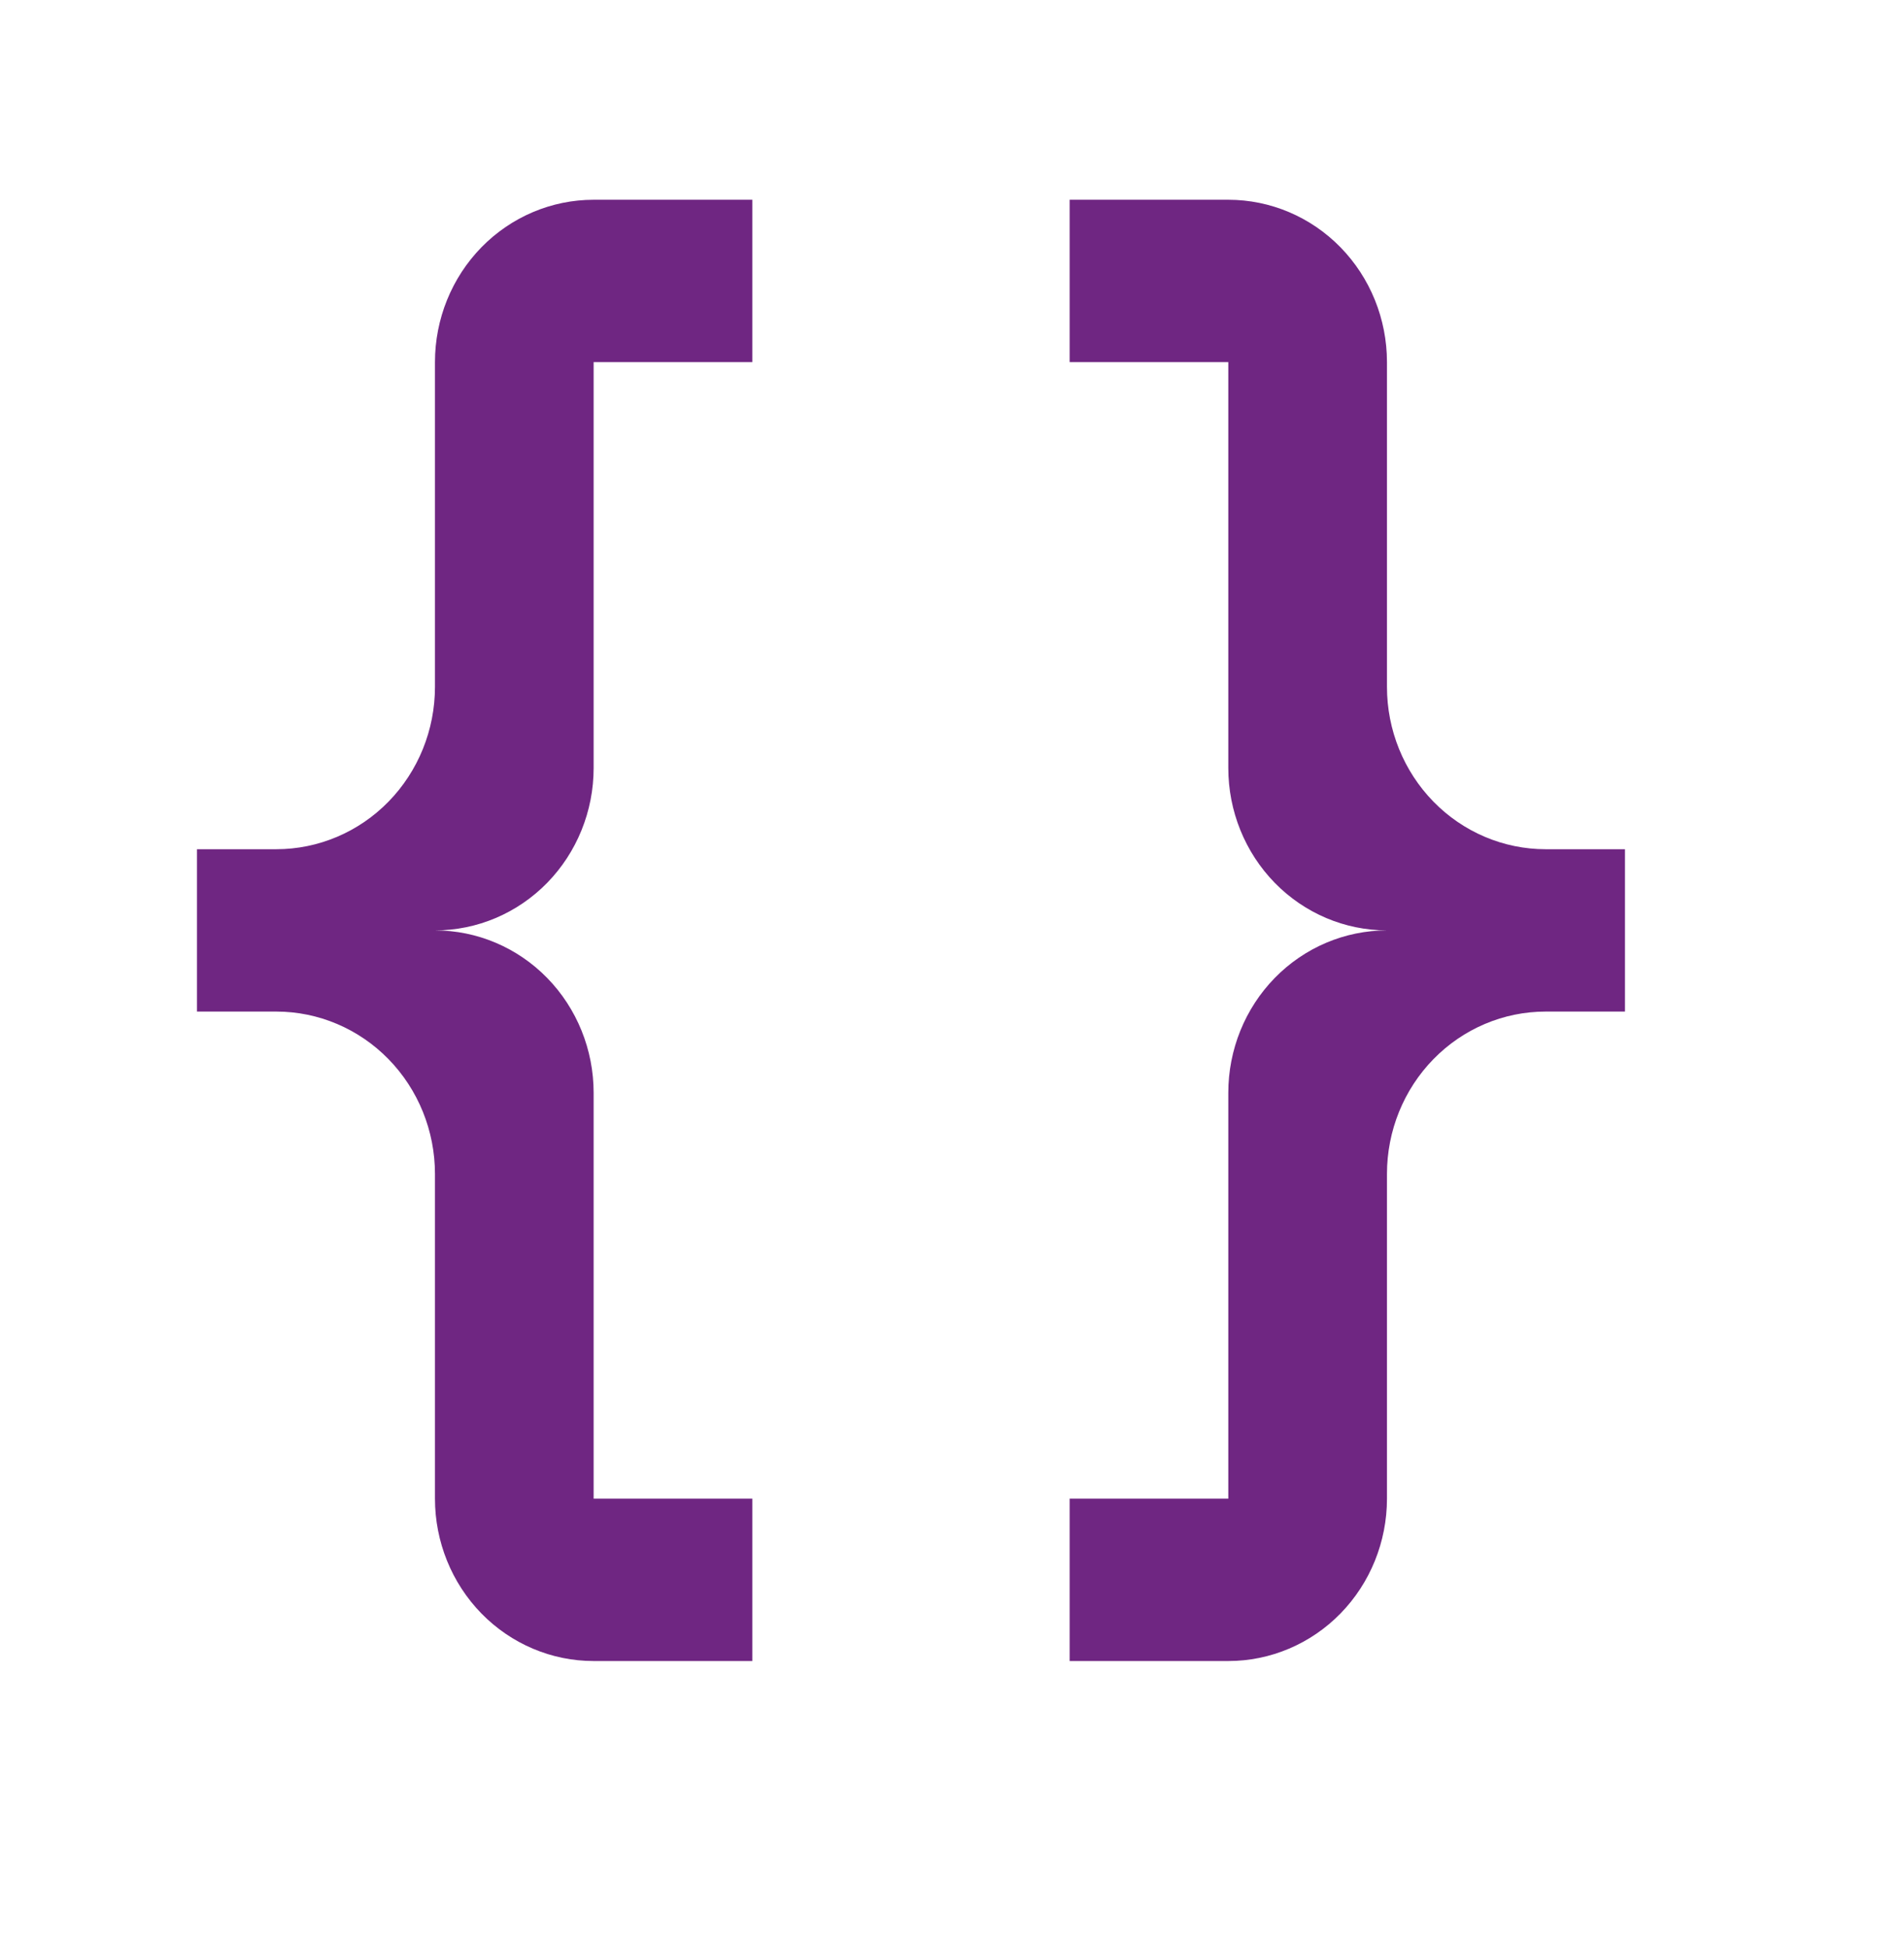 <svg width="87" height="89" viewBox="0 0 87 89" fill="none" xmlns="http://www.w3.org/2000/svg">
<path d="M27.125 9.125C25.202 9.125 23.358 9.906 21.998 11.297C20.639 12.688 19.875 14.575 19.875 16.542V31.375C19.875 33.342 19.111 35.228 17.752 36.619C16.392 38.01 14.548 38.792 12.625 38.792H9V46.208H12.625C14.548 46.208 16.392 46.99 17.752 48.381C19.111 49.772 19.875 51.658 19.875 53.625V68.458C19.875 70.425 20.639 72.312 21.998 73.703C23.358 75.094 25.202 75.875 27.125 75.875H34.375V68.458H27.125V49.917C27.125 47.95 26.361 46.063 25.002 44.672C23.642 43.281 21.798 42.5 19.875 42.5C21.798 42.5 23.642 41.719 25.002 40.328C26.361 38.937 27.125 37.05 27.125 35.083V16.542H34.375V9.125M56.125 9.125C58.048 9.125 59.892 9.906 61.252 11.297C62.611 12.688 63.375 14.575 63.375 16.542V31.375C63.375 33.342 64.139 35.228 65.499 36.619C66.858 38.01 68.702 38.792 70.625 38.792H74.25V46.208H70.625C68.702 46.208 66.858 46.99 65.499 48.381C64.139 49.772 63.375 51.658 63.375 53.625V68.458C63.375 70.425 62.611 72.312 61.252 73.703C59.892 75.094 58.048 75.875 56.125 75.875H48.875V68.458H56.125V49.917C56.125 47.95 56.889 46.063 58.248 44.672C59.608 43.281 61.452 42.5 63.375 42.5C61.452 42.5 59.608 41.719 58.248 40.328C56.889 38.937 56.125 37.05 56.125 35.083V16.542H48.875V9.125H56.125Z" fill="#6F2682"/>
</svg>
